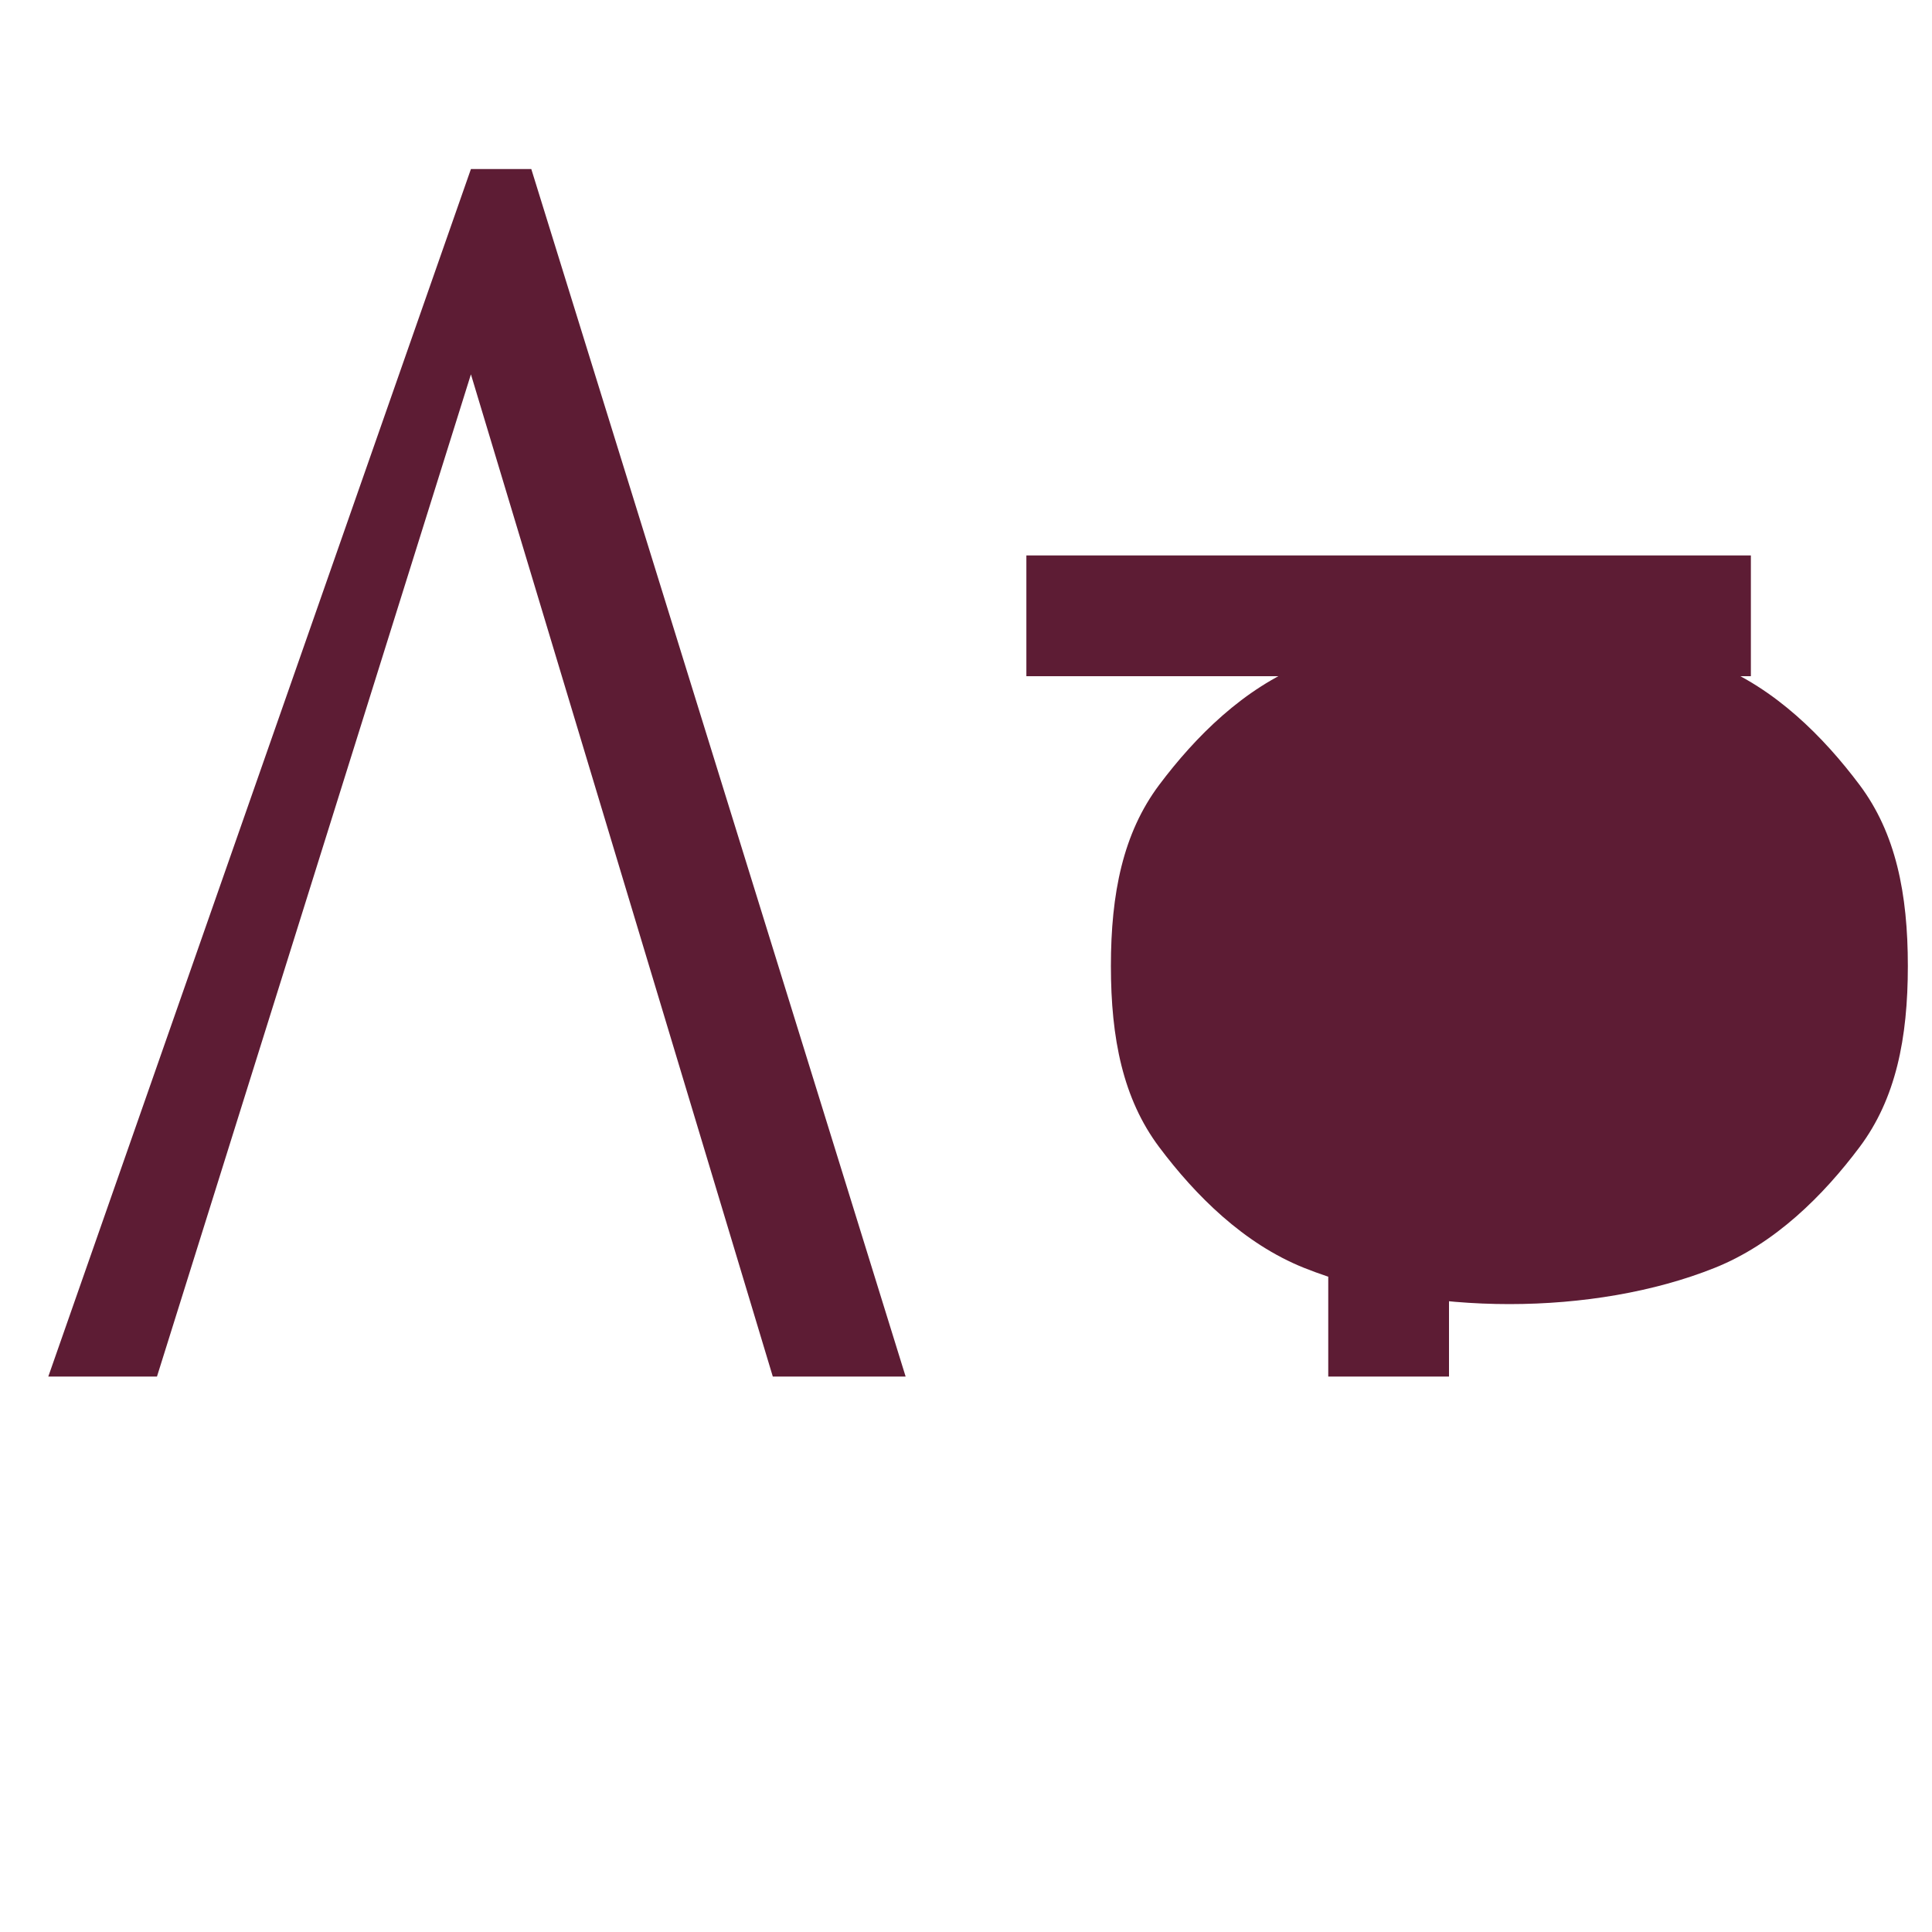 <svg width="16" height="16" viewBox="0 0 16 16" fill="none" xmlns="http://www.w3.org/2000/svg">
  <!-- Stylized "V" from Vyna -->
  <path d="M4.4 1.4L7.5 11.4H6.4L3.9 3.1L1.3 11.4H0.4L3.9 1.4H4.4Z" fill="#5D1C34" />
  
  <!-- Decorative dot/accent -->
  <circle cx="13" cy="8" r="2" fill="#A67D44" />
  
  <!-- The remaining letters "yna" simplified for smaller size -->
  <path d="M12 5.6V11.4H11V5.6H8.5V4.6H14.5V5.6H12ZM9.2 8C9.2 7.4 9.3 6.9 9.6 6.5C9.9 6.1 10.3 5.7 10.8 5.5C11.3 5.3 11.9 5.2 12.5 5.2C13.1 5.2 13.7 5.3 14.2 5.5C14.7 5.7 15.1 6.1 15.4 6.5C15.7 6.9 15.8 7.4 15.8 8C15.8 8.6 15.7 9.1 15.4 9.5C15.1 9.9 14.7 10.3 14.2 10.5C13.7 10.7 13.1 10.8 12.5 10.8C11.9 10.8 11.3 10.7 10.8 10.5C10.3 10.3 9.9 9.9 9.6 9.5C9.3 9.1 9.2 8.6 9.2 8Z" fill="#5D1C34" />
</svg>